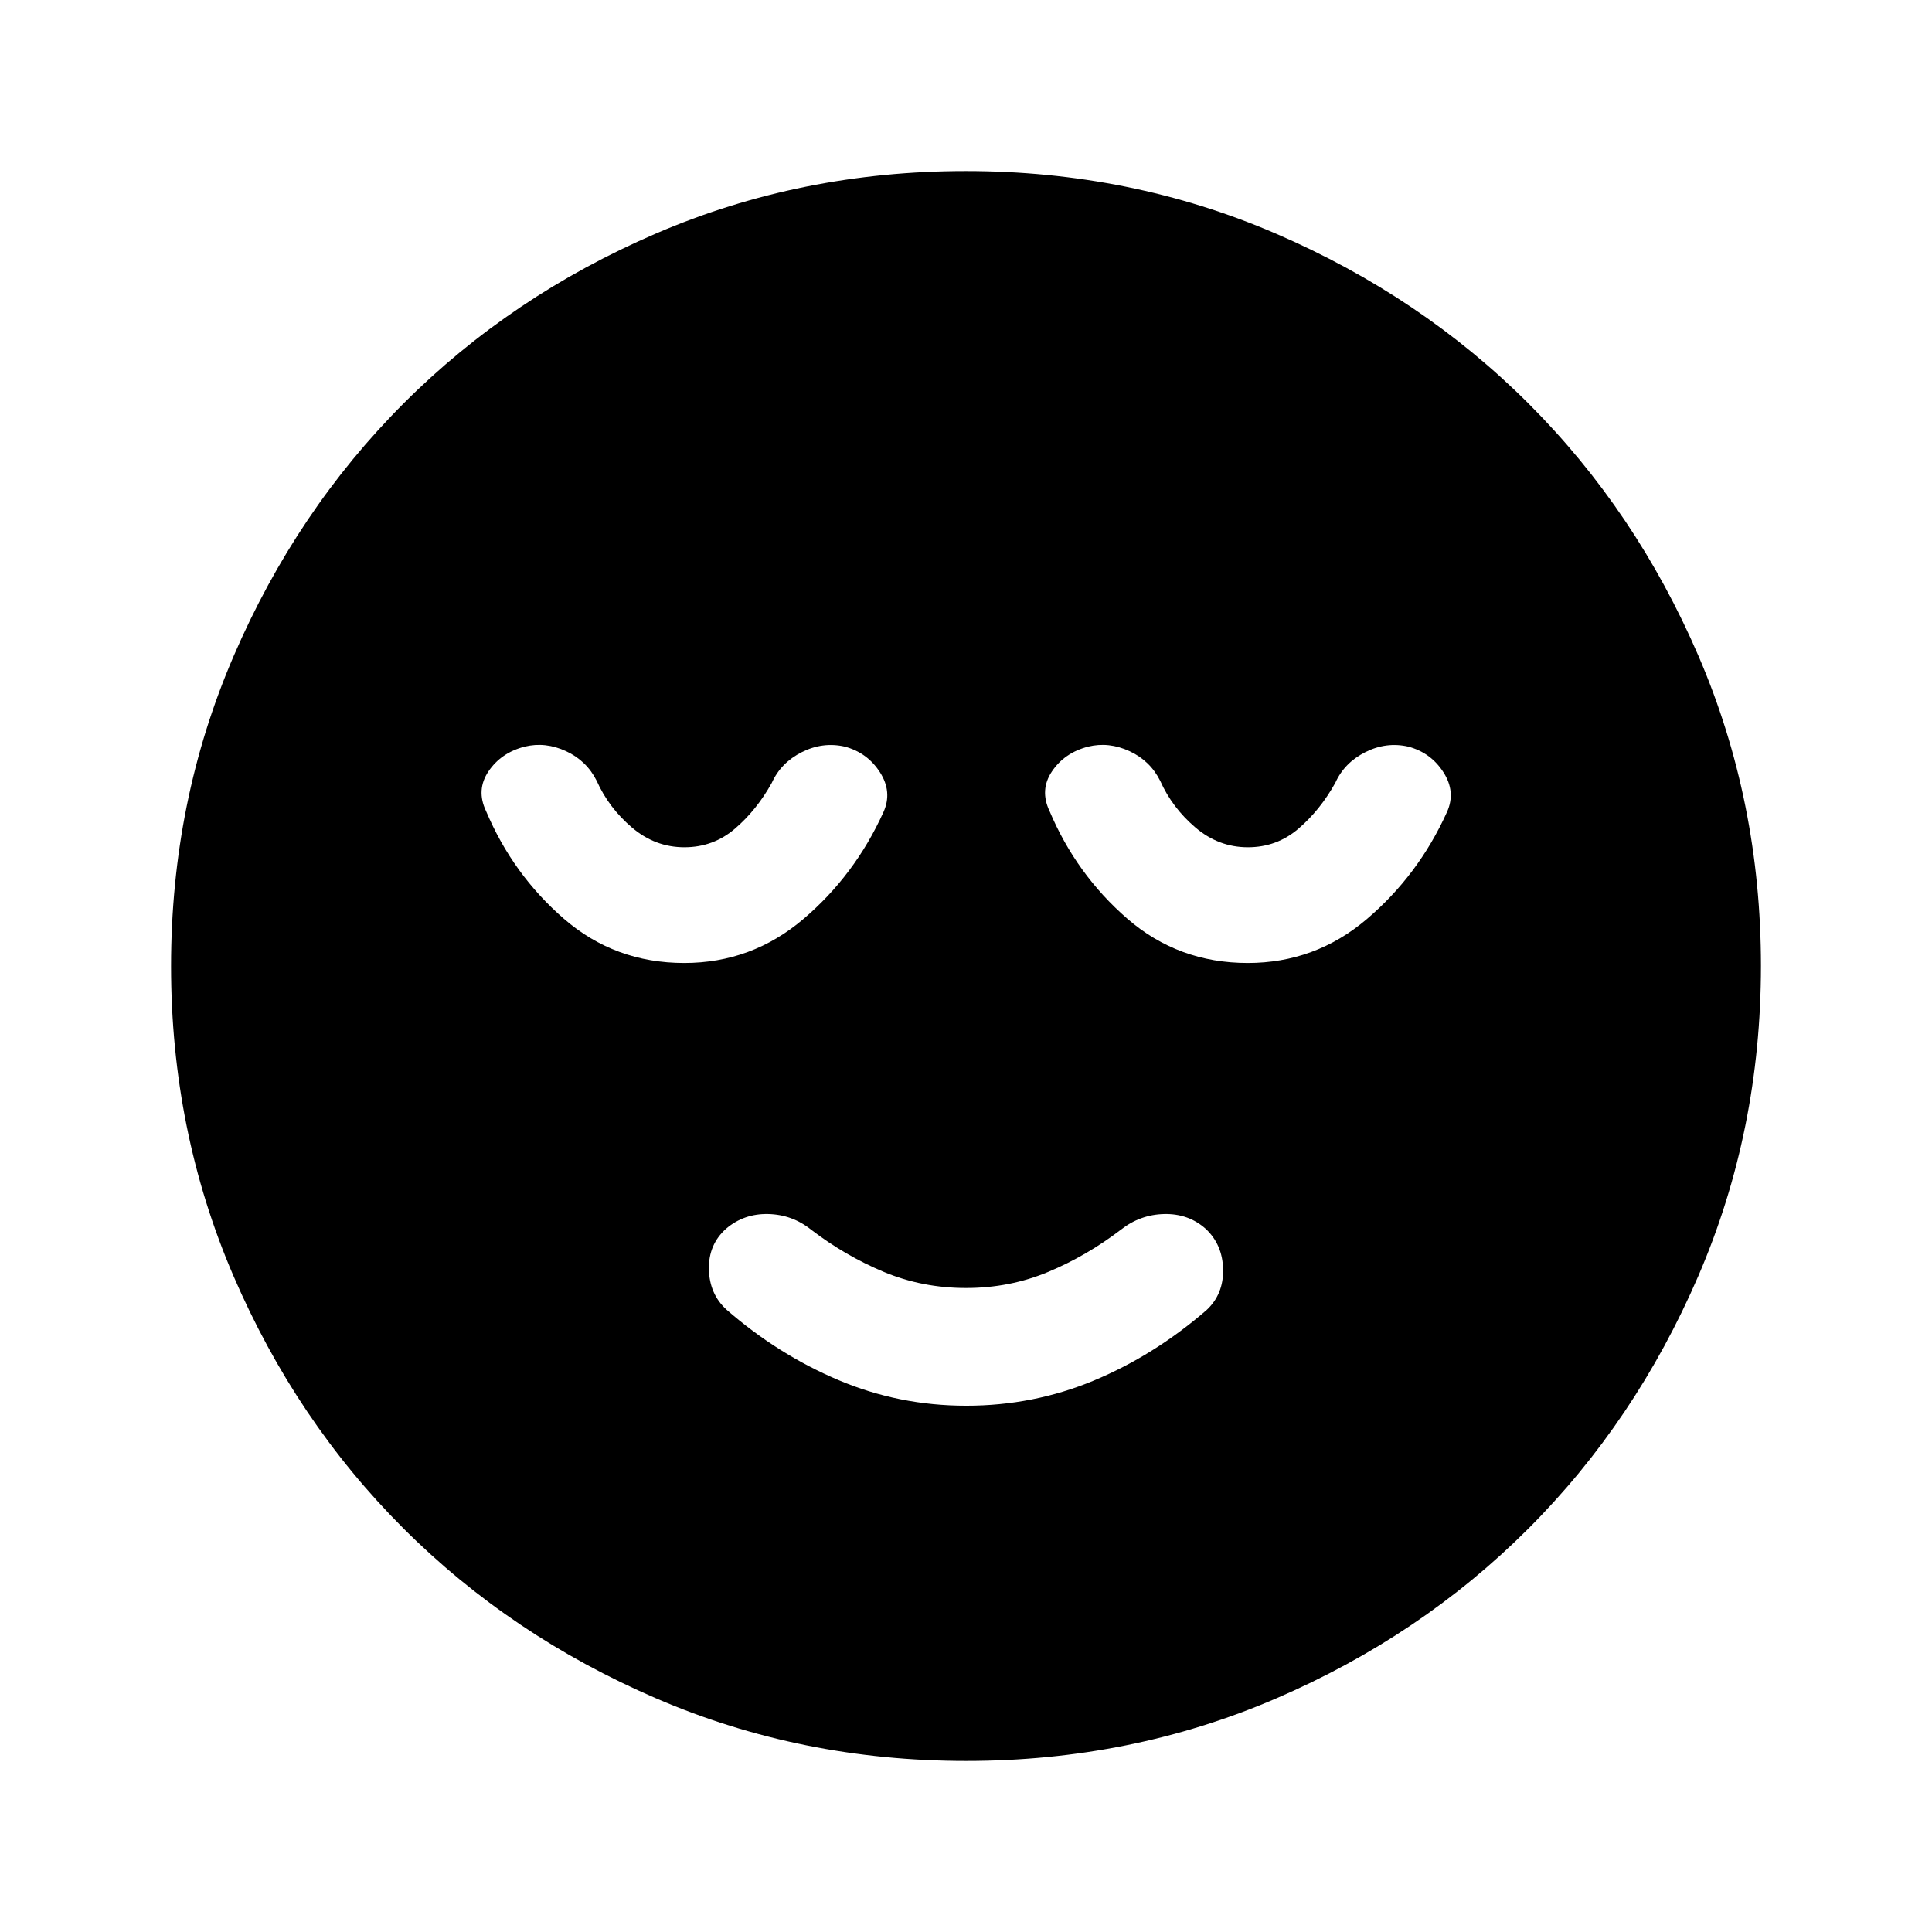 <svg xmlns="http://www.w3.org/2000/svg" height="48" viewBox="0 96 960 960" width="48"><path d="M480.102 794.5q33.398 0 63.398-12.5t56-35q8.5-7.881 8.25-20.25T599 706.5q-8.5-7.5-20.464-7.25-11.965.25-21.536 7.75-17 13-36.144 21T480 736q-21.712 0-40.856-8Q420 720 403 707q-9.377-7.5-21.349-7.75t-20.811 7.25q-8.84 7.853-8.59 20.176.25 12.324 8.75 20.091Q386.5 769 416.602 781.75q30.101 12.75 63.5 12.75Zm-.038 176.5q-81.971 0-154.135-31.132-72.165-31.131-125.547-84.5Q147 802 116 729.977q-31-72.024-31-153.913 0-81.971 31.132-154.135 31.131-72.165 84.5-125.547Q254 243 326.023 212q72.023-31 153.913-31 81.971 0 154.135 31.132 72.165 31.131 125.547 84.5Q813 350 844 422.023q31 72.023 31 153.913 0 81.97-31.132 154.135-31.131 72.165-84.5 125.547Q706 909 633.977 940q-72.023 31-153.913 31ZM339.993 574.5q33.507 0 59.151-21.789Q424.788 530.921 439 499.5q4.5-10-1.75-19.75T419.783 467q-10.95-2.5-21.366 2.75Q388 475 383.5 485q-7.5 13.5-18.279 22.75-10.778 9.25-25.15 9.25-14.571 0-26.107-9.844Q302.429 497.312 296.5 484q-5-10-15.25-14.75T260.717 467Q249 470 242.75 479.25q-6.25 9.25-1.25 19.75 13.285 31.461 38.642 53.481Q305.5 574.5 339.993 574.5Zm280 0q33.507 0 59.151-21.789Q704.788 530.921 719 499.5q4.5-10-1.75-19.75T699.783 467q-10.95-2.5-21.366 2.75Q668 475 663.5 485q-7.5 13.5-18.279 22.75-10.778 9.25-25.15 9.25-14.571 0-26.107-9.844Q582.429 497.312 576.5 484q-5-10-15.25-14.75T540.717 467Q529 470 522.75 479.25q-6.25 9.25-1.25 19.75 13.285 31.461 38.642 53.481Q585.5 574.5 619.993 574.5Z"/></svg>